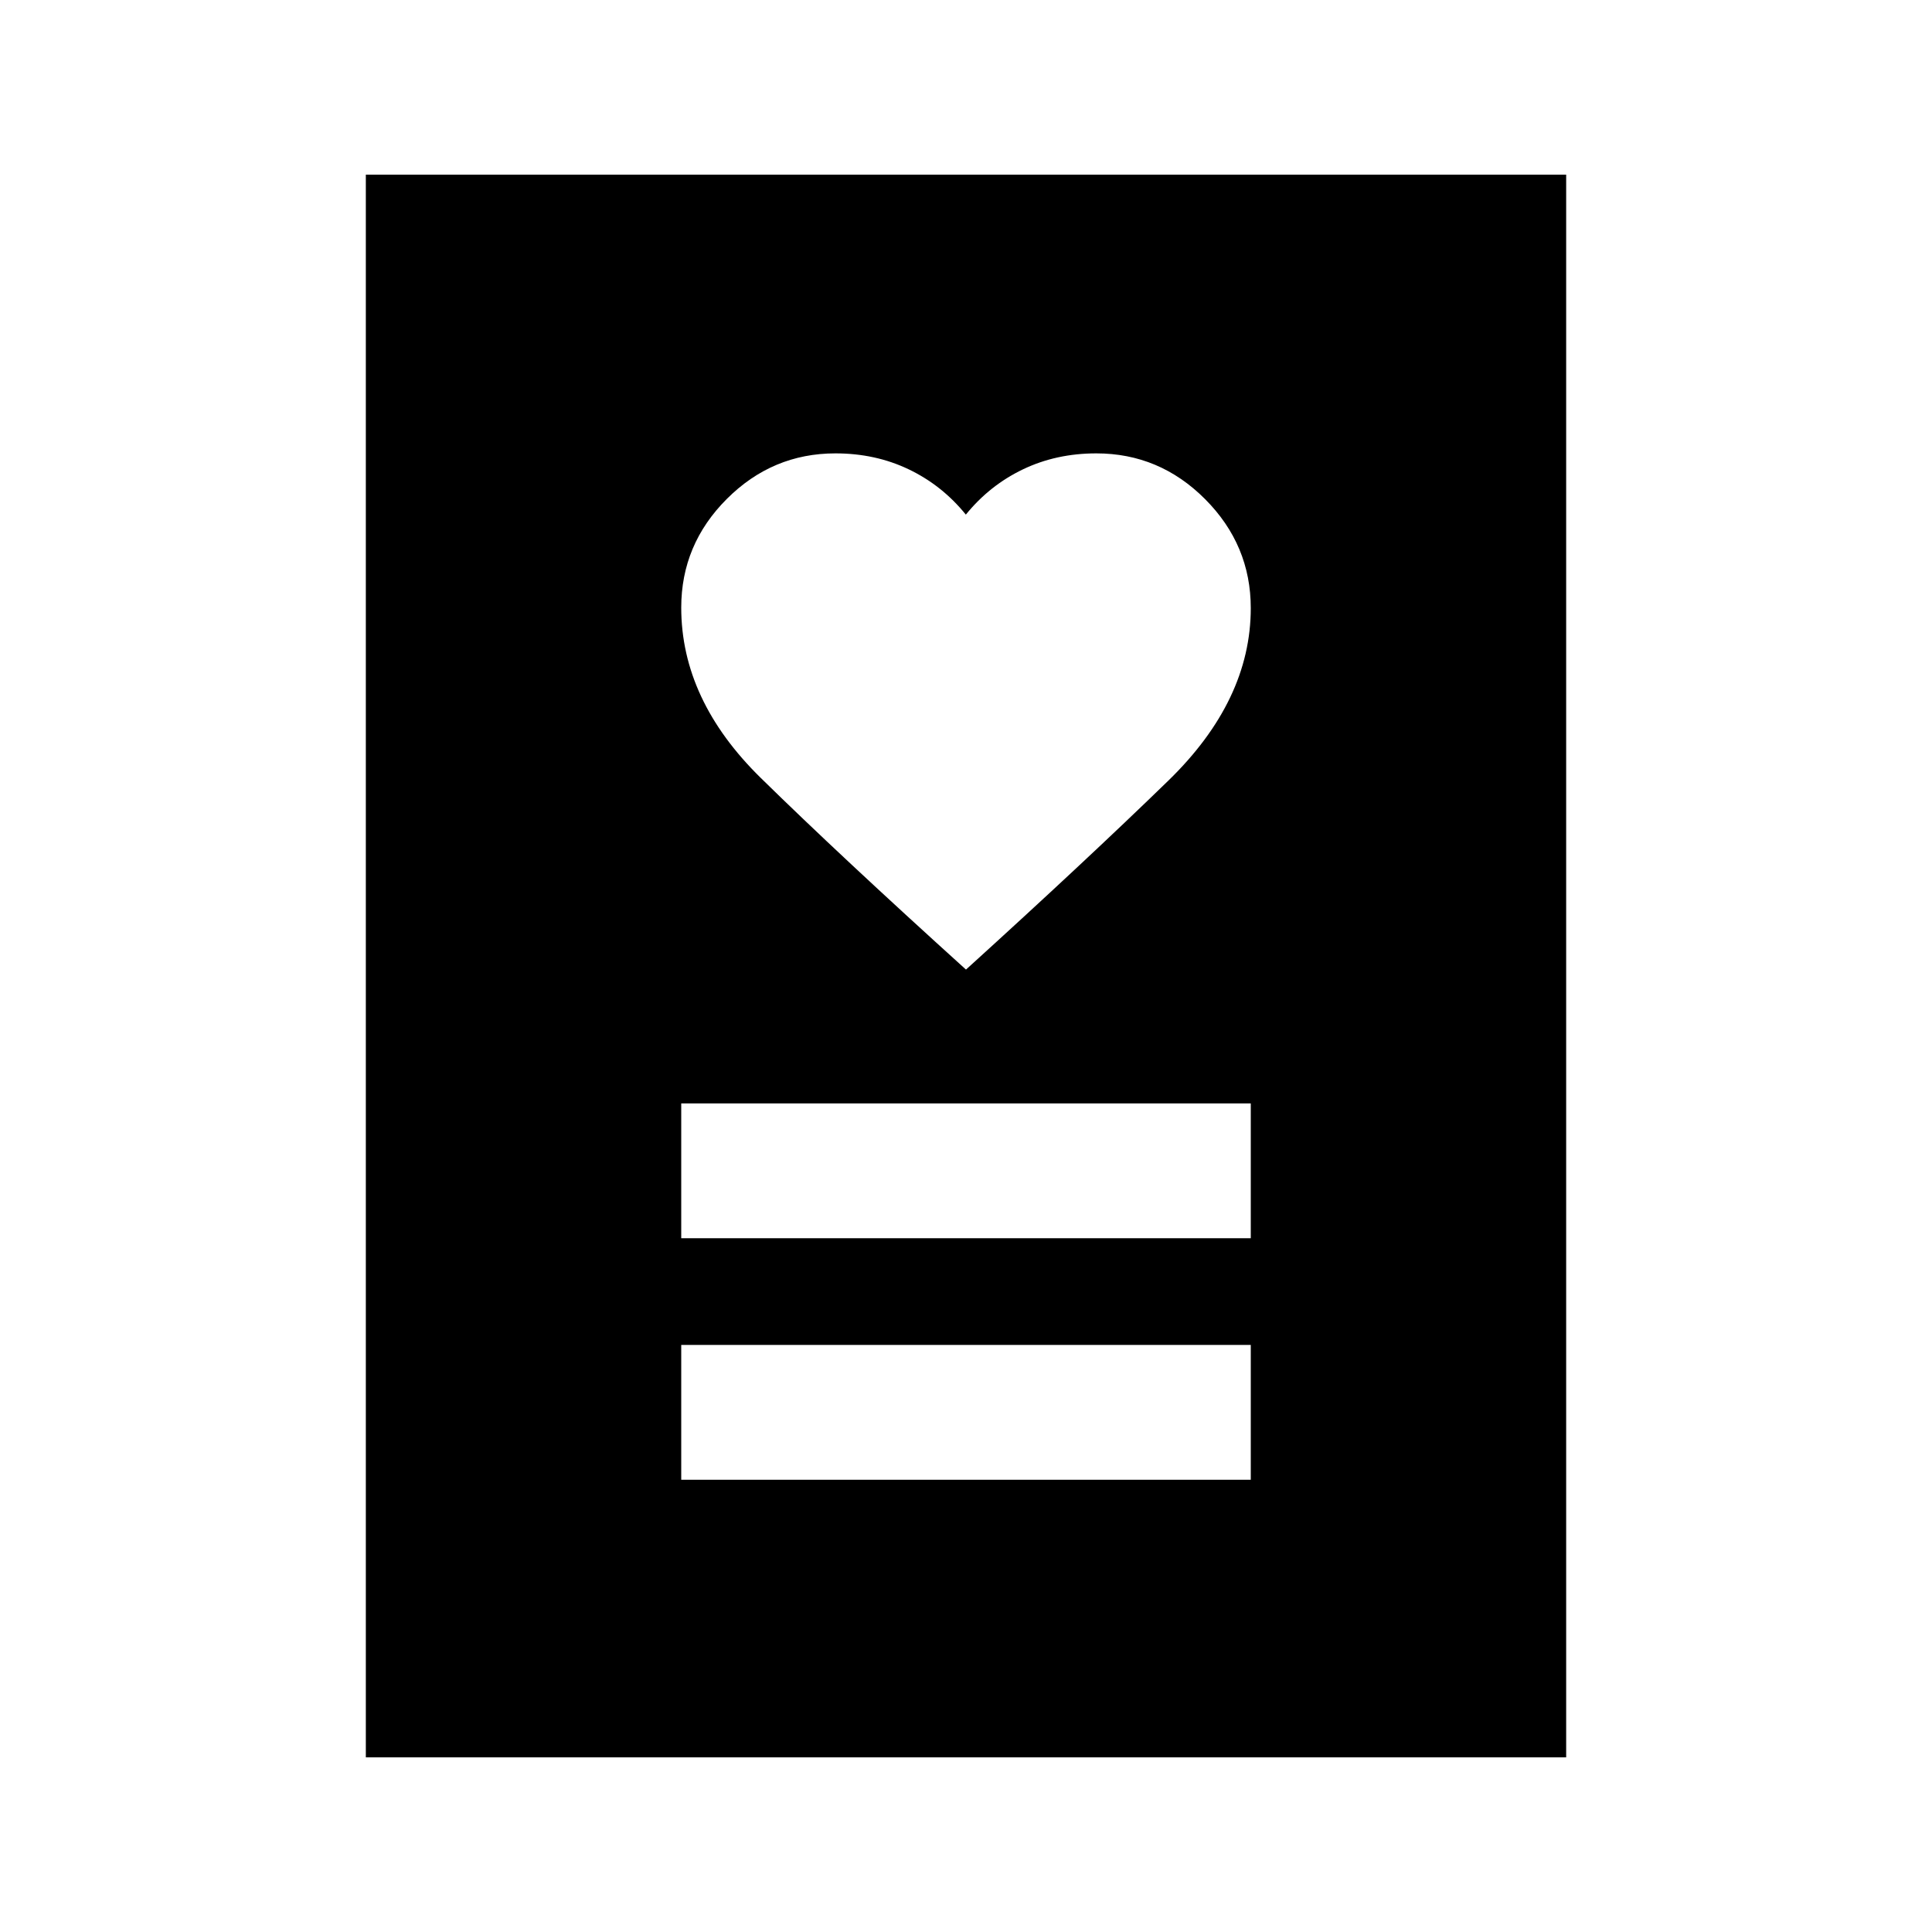 <svg xmlns="http://www.w3.org/2000/svg" height="20" viewBox="0 -960 960 960" width="20"><path d="M338.5-224.72h283v-67h-283v67Zm0-120h283v-67h-283v67Zm141.49-133.5q59.51-54 100.51-93.85 41-39.85 41-85.75 0-31.37-22.67-54.14-22.68-22.76-54.07-22.76-19.91 0-36.47 7.94-16.56 7.93-28.37 22.49-11.8-14.56-28.36-22.49-16.56-7.94-36.44-7.94-31.34 0-53.98 22.65-22.64 22.64-22.64 53.99 0 45.86 39.5 84.61t101.99 95.25ZM181.78-86.78v-786.44h596.44v786.44H181.78Z"/></svg>